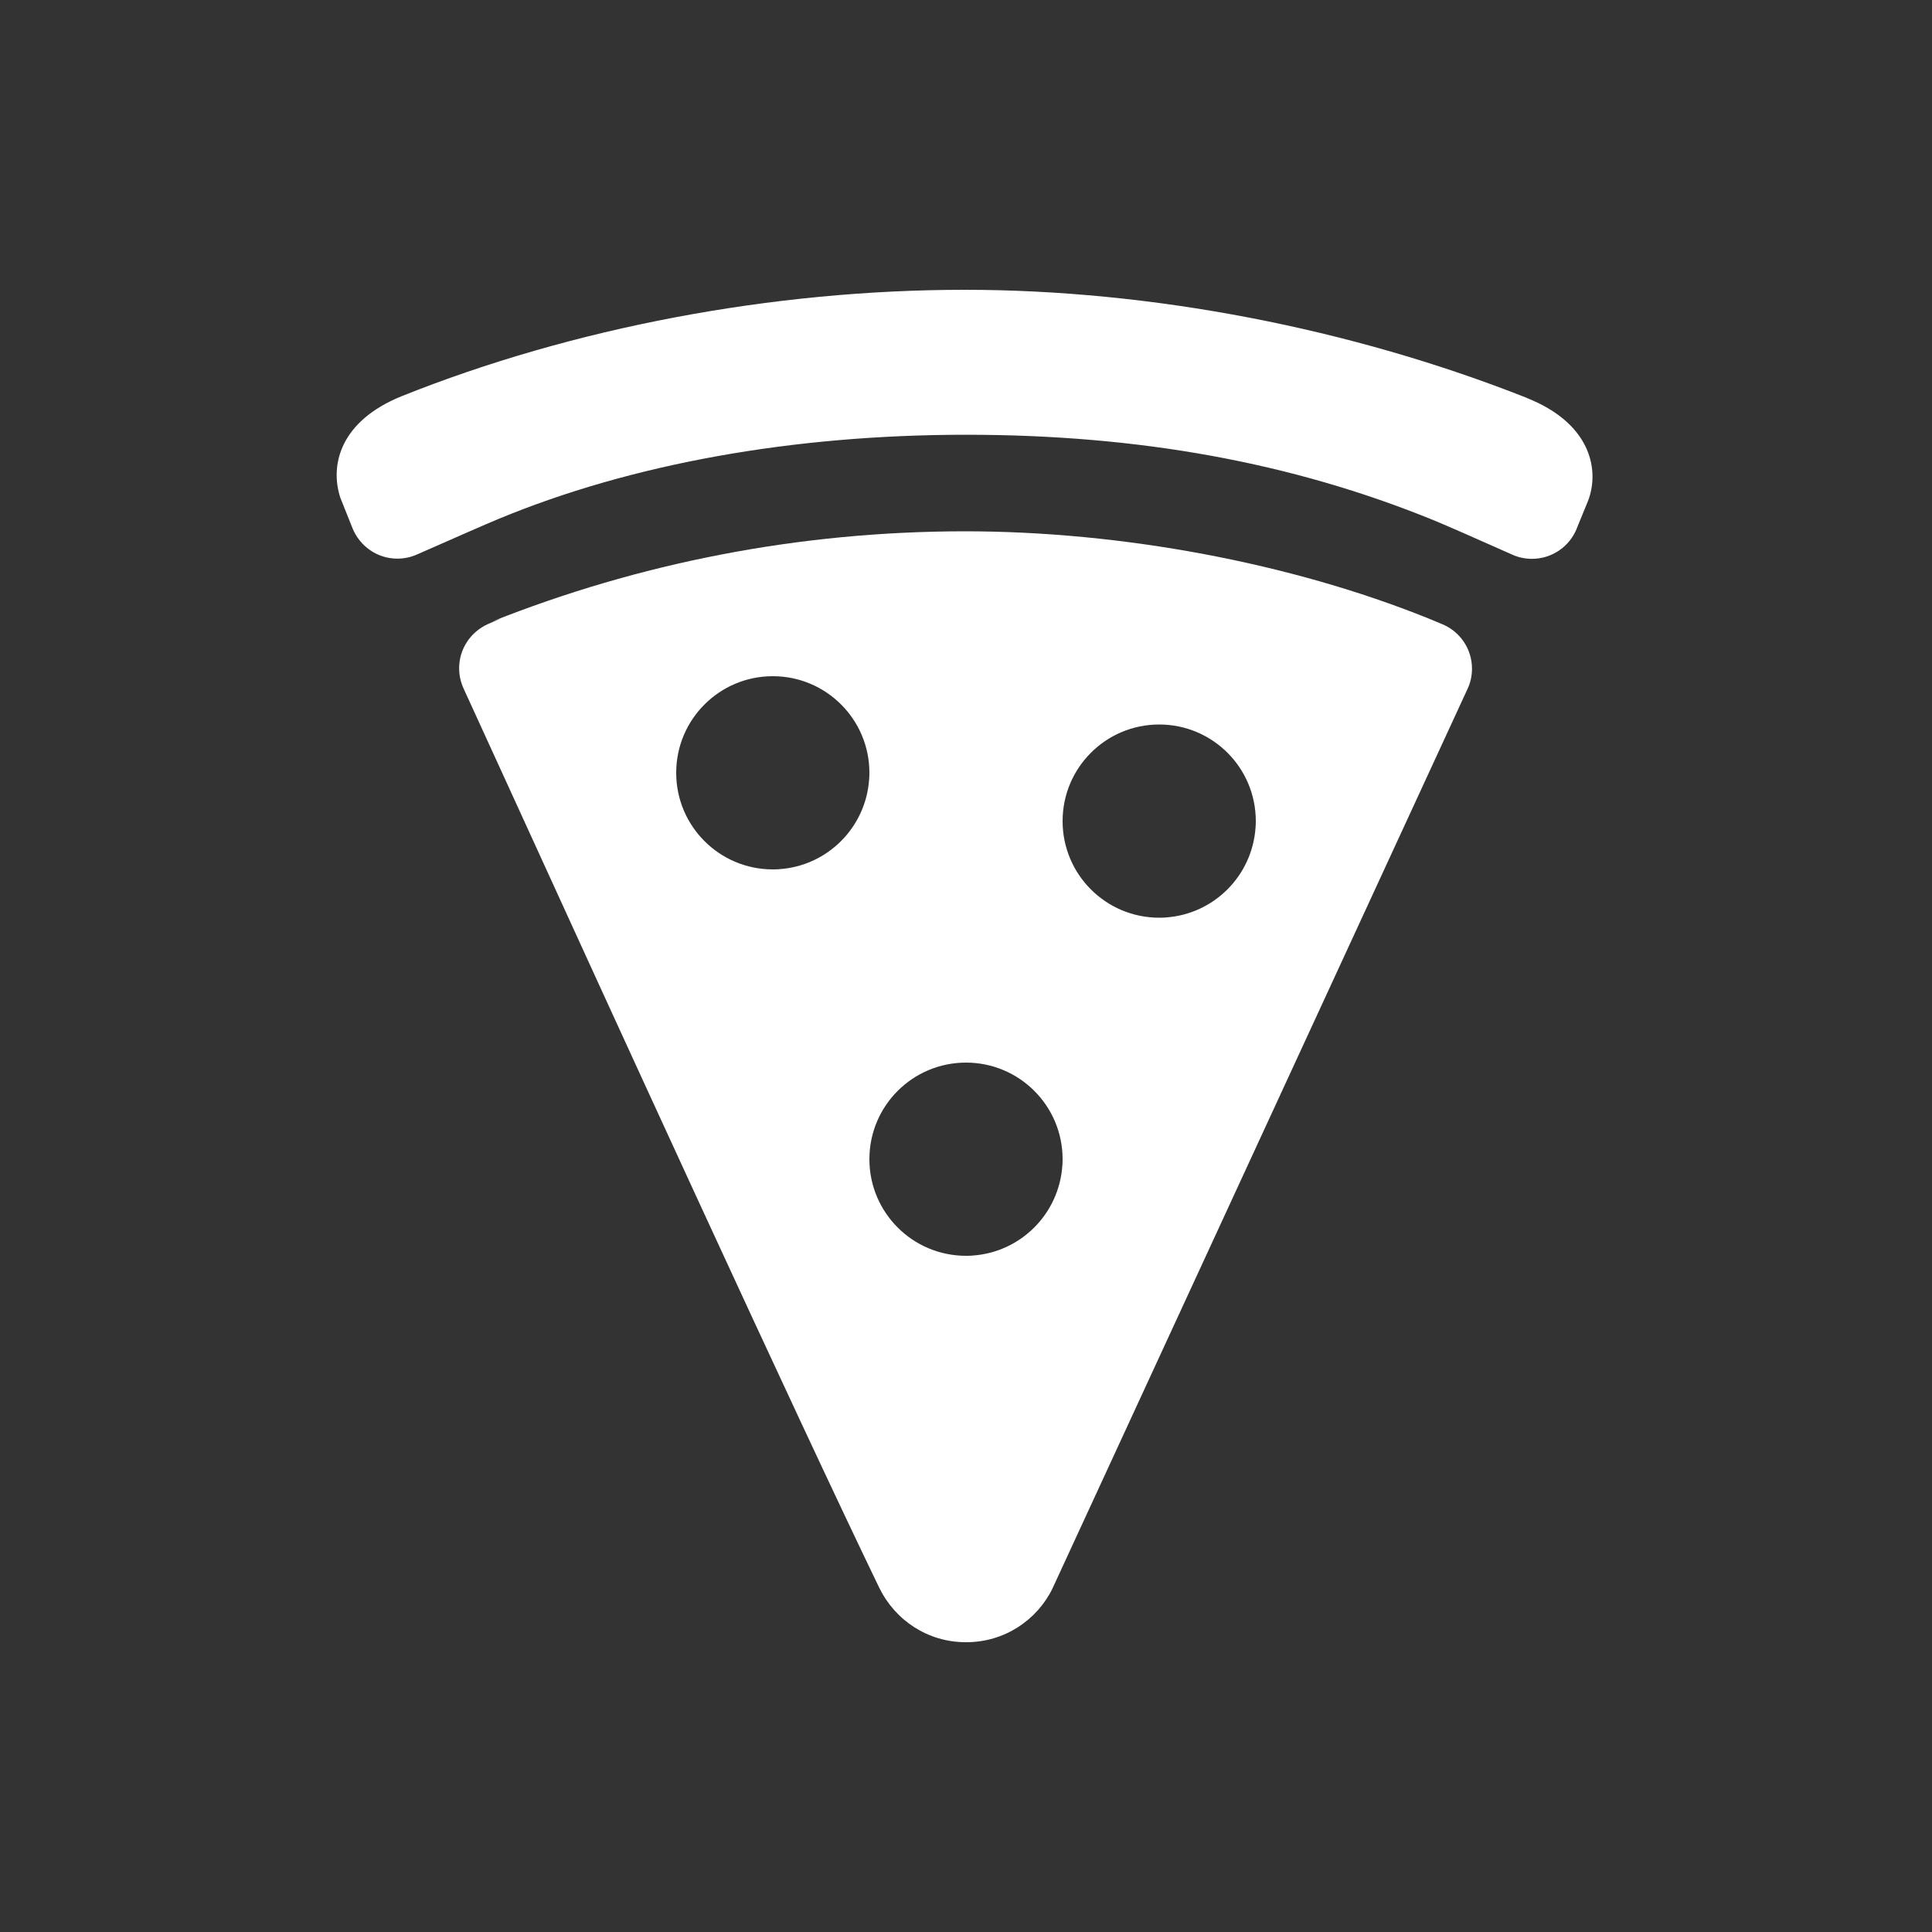 <!-- Generated by IcoMoon.io -->
<svg version="1.1" xmlns="http://www.w3.org/2000/svg" width="40" height="40" viewBox="0 0 40 40">
<rect x="0" y="0" width="40" height="40" fill="#333333" stroke="none"/>
<title>io-pizza</title>
<path fill="#fff" d="M31.614 8.239v0c-3.649-1.444-7.782-2.239-11.641-2.239-3.973 0-8.113 0.783-11.66 2.204-1.269 0.514-1.487 1.421-1.268 2.098l0.254 0.636c0.152 0.371 0.51 0.628 0.928 0.628 0.146 0 0.285-0.031 0.41-0.088l-0.006 0.003c0.675-0.297 1.496-0.659 1.688-0.736 2.751-1.142 6.101-1.744 9.682-1.744 3.592 0 6.756 0.578 9.672 1.766v0c0.276 0.113 0.93 0.401 1.636 0.716 0.12 0.055 0.26 0.087 0.408 0.087 0.417 0 0.774-0.255 0.924-0.617l0.002-0.007 0.233-0.57 0.021-0.056c0.216-0.638 0.009-1.566-1.283-2.079z"></path>
<path fill="#fff" d="M29.574 12.804c-2.844-1.146-6.344-1.804-9.601-1.804-3.458 0.002-6.76 0.665-9.788 1.869l0.18-0.063c-0.033 0.013-0.129 0.055-0.268 0.117-0.351 0.16-0.591 0.508-0.591 0.913 0 0.151 0.034 0.294 0.094 0.423l-0.003-0.006c0.25 0.544 0.589 1.286 0.969 2.118 2.057 4.504 5.886 12.879 7.639 16.504 0.328 0.671 1.005 1.125 1.788 1.125 0.003 0 0.006 0 0.008-0h-0c0.002 0 0.005 0 0.008 0 0.785 0 1.463-0.456 1.784-1.117l0.005-0.012 8.585-18.606c0.059-0.123 0.093-0.268 0.093-0.421 0-0.412-0.25-0.765-0.606-0.917l-0.006-0.002c-0.141-0.059-0.241-0.101-0.281-0.117zM16.13 17.996c-0.039 0.003-0.084 0.004-0.13 0.004-1.105 0-2-0.895-2-2s0.895-2 2-2c1.105 0 2 0.895 2 2 0 0.046-0.002 0.091-0.005 0.136l0-0.006c-0.067 1.002-0.864 1.798-1.86 1.865l-0.006 0zM20.13 25.996c-0.039 0.003-0.084 0.004-0.13 0.004-1.105 0-2-0.895-2-2s0.895-2 2-2c1.105 0 2 0.895 2 2 0 0.046-0.002 0.091-0.005 0.136l0-0.006c-0.067 1.002-0.864 1.798-1.86 1.865l-0.006 0zM24.13 18.996c-0.039 0.003-0.084 0.004-0.13 0.004-1.105 0-2-0.895-2-2s0.895-2 2-2c1.105 0 2 0.895 2 2 0 0.046-0.002 0.091-0.005 0.136l0-0.006c-0.067 1.002-0.864 1.798-1.86 1.865l-0.006 0z"></path>
</svg>
